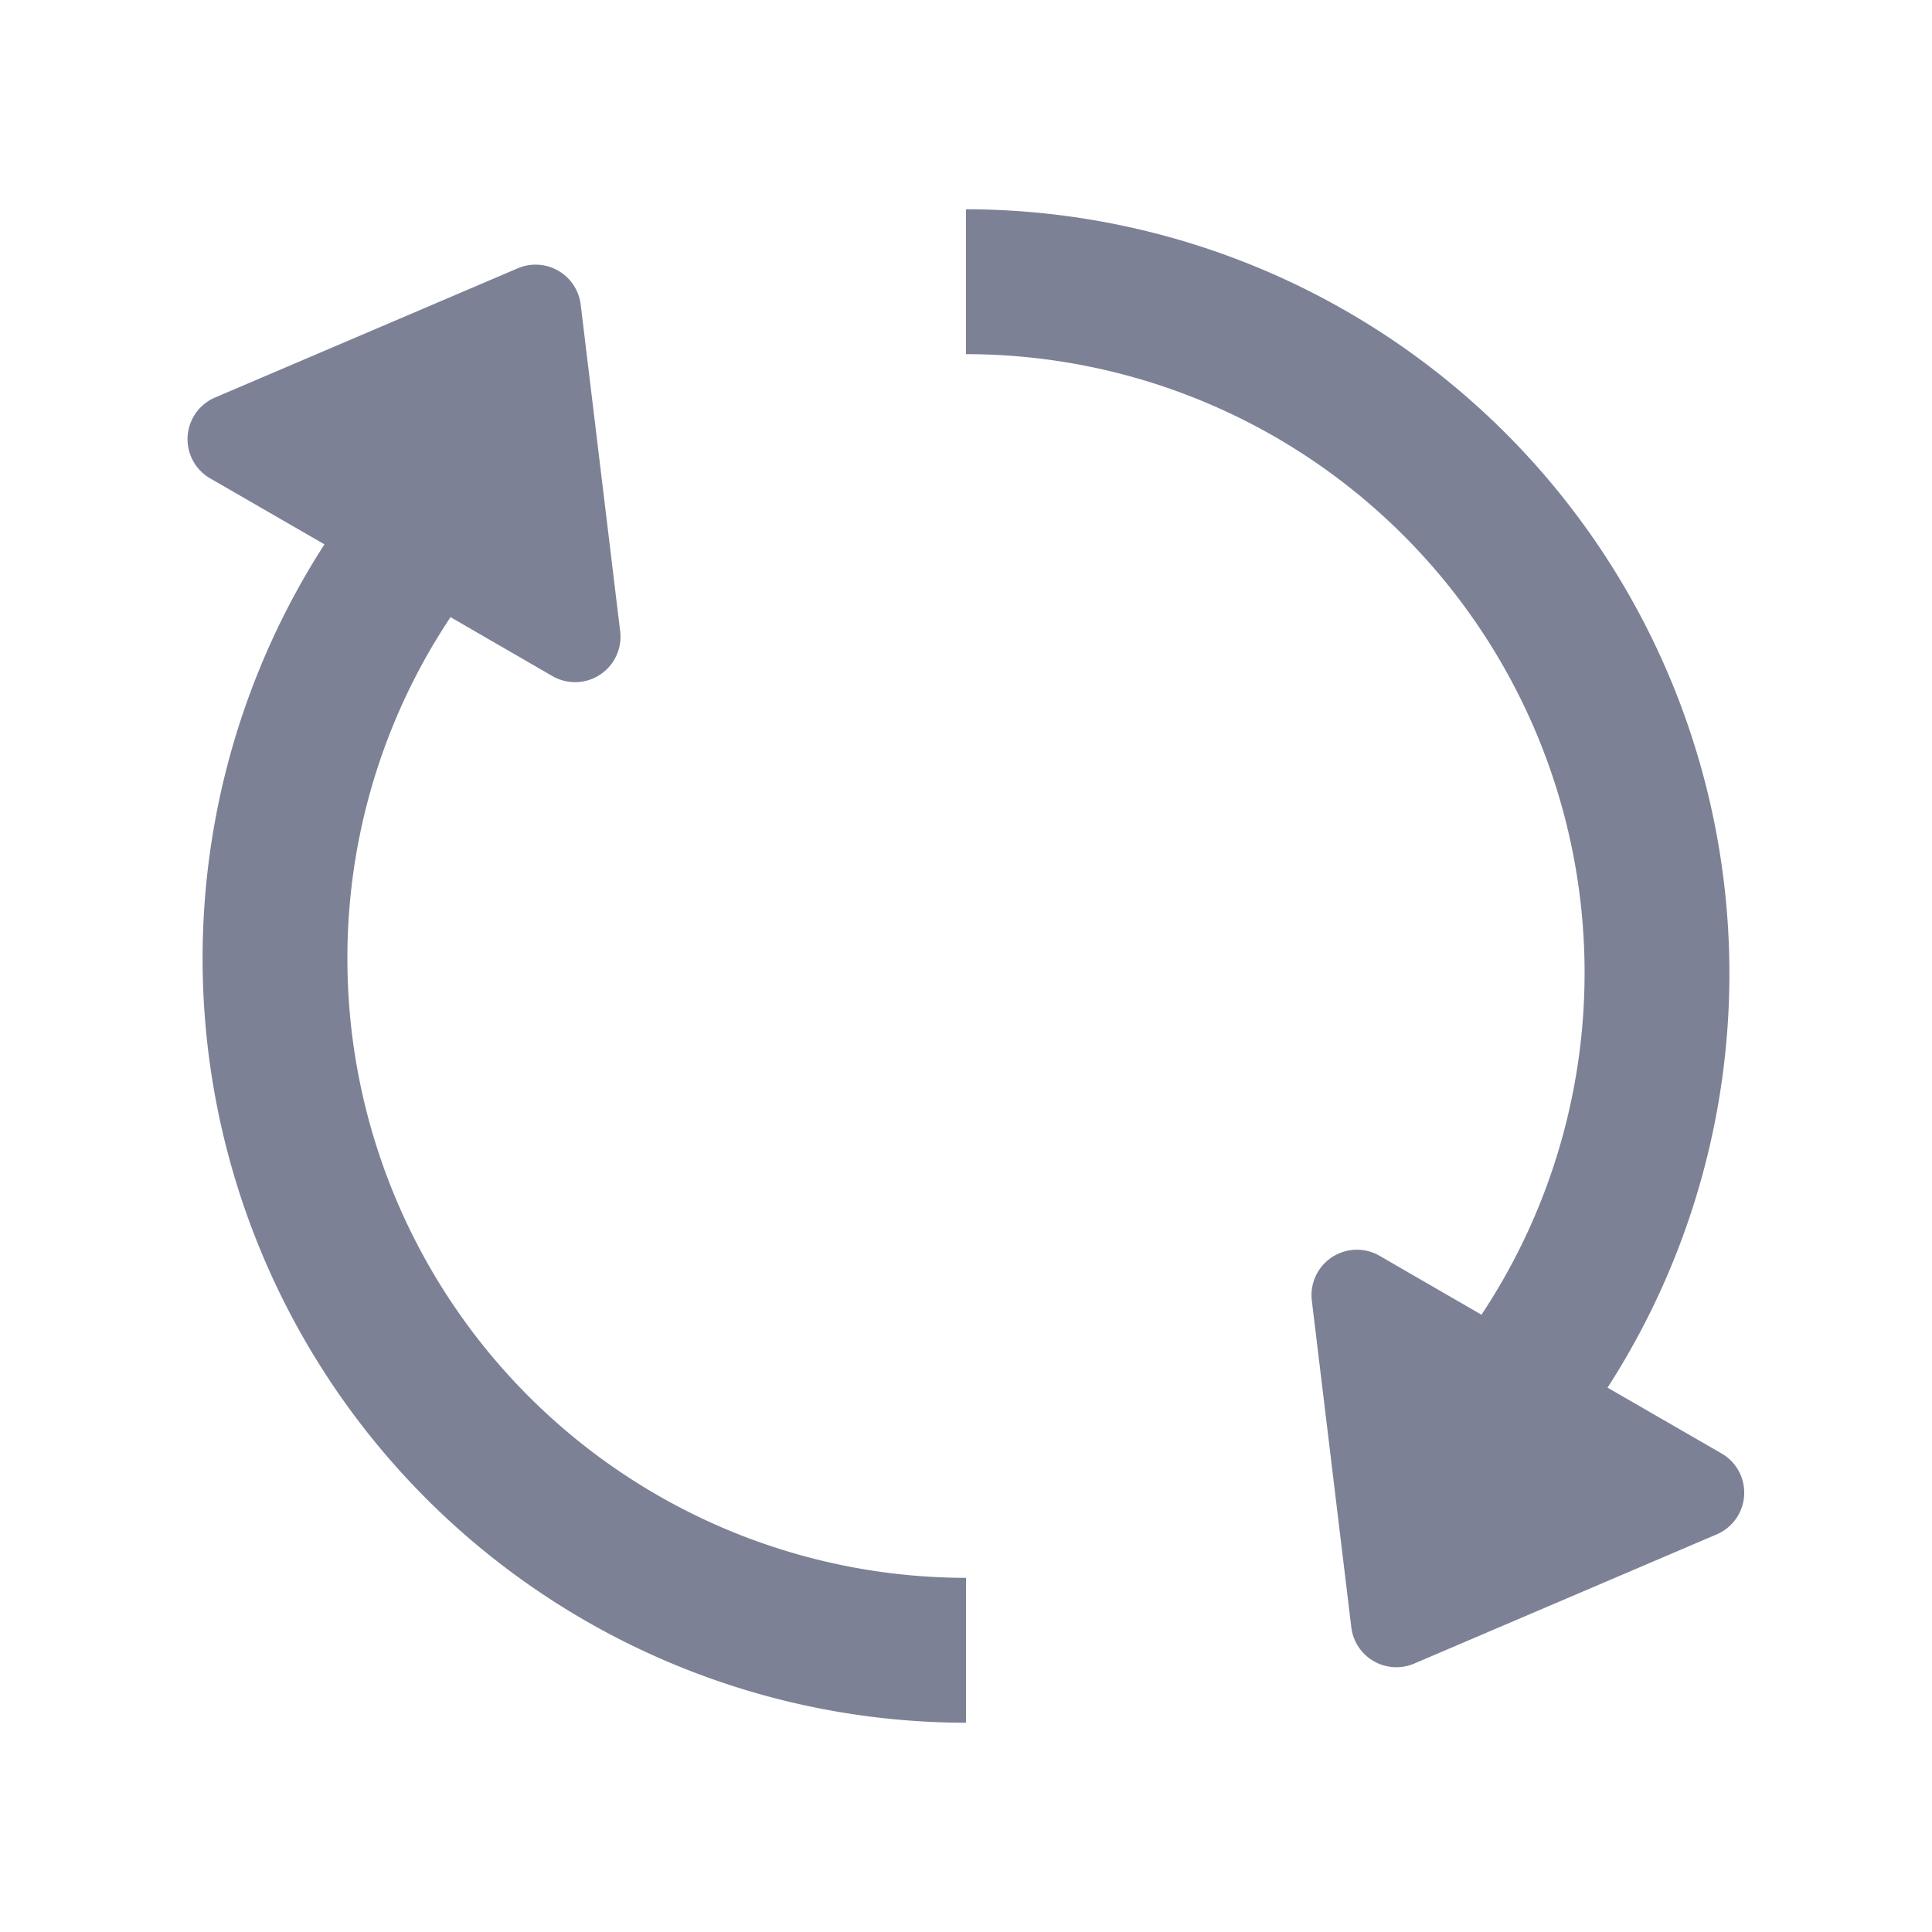 <svg xmlns="http://www.w3.org/2000/svg" width="16" height="16" viewBox="0 0 16 16"><defs><style>.a,.b{fill:#7c8196;}.a{opacity:0;}</style></defs><rect class="a" width="16" height="16"/><path class="b" d="M2.877,7.944a5.089,5.089,0,0,1,.854-2.833l.844.488a.376.376,0,0,0,.561-.371L4.809,2.522a.376.376,0,0,0-.521-.3L1.781,3.292a.375.375,0,0,0-.04.67l.946.546A6.33,6.33,0,0,0,8,14.267v-1.2A5.128,5.128,0,0,1,2.877,7.944Z"/><path class="b" d="M14.259,12.038l-.946-.546A6.33,6.33,0,0,0,8,1.733v1.2a5.123,5.123,0,0,1,4.269,7.955l-.844-.488a.376.376,0,0,0-.561.371l.327,2.706a.376.376,0,0,0,.521.3l2.507-1.071A.375.375,0,0,0,14.259,12.038Z"/></svg>